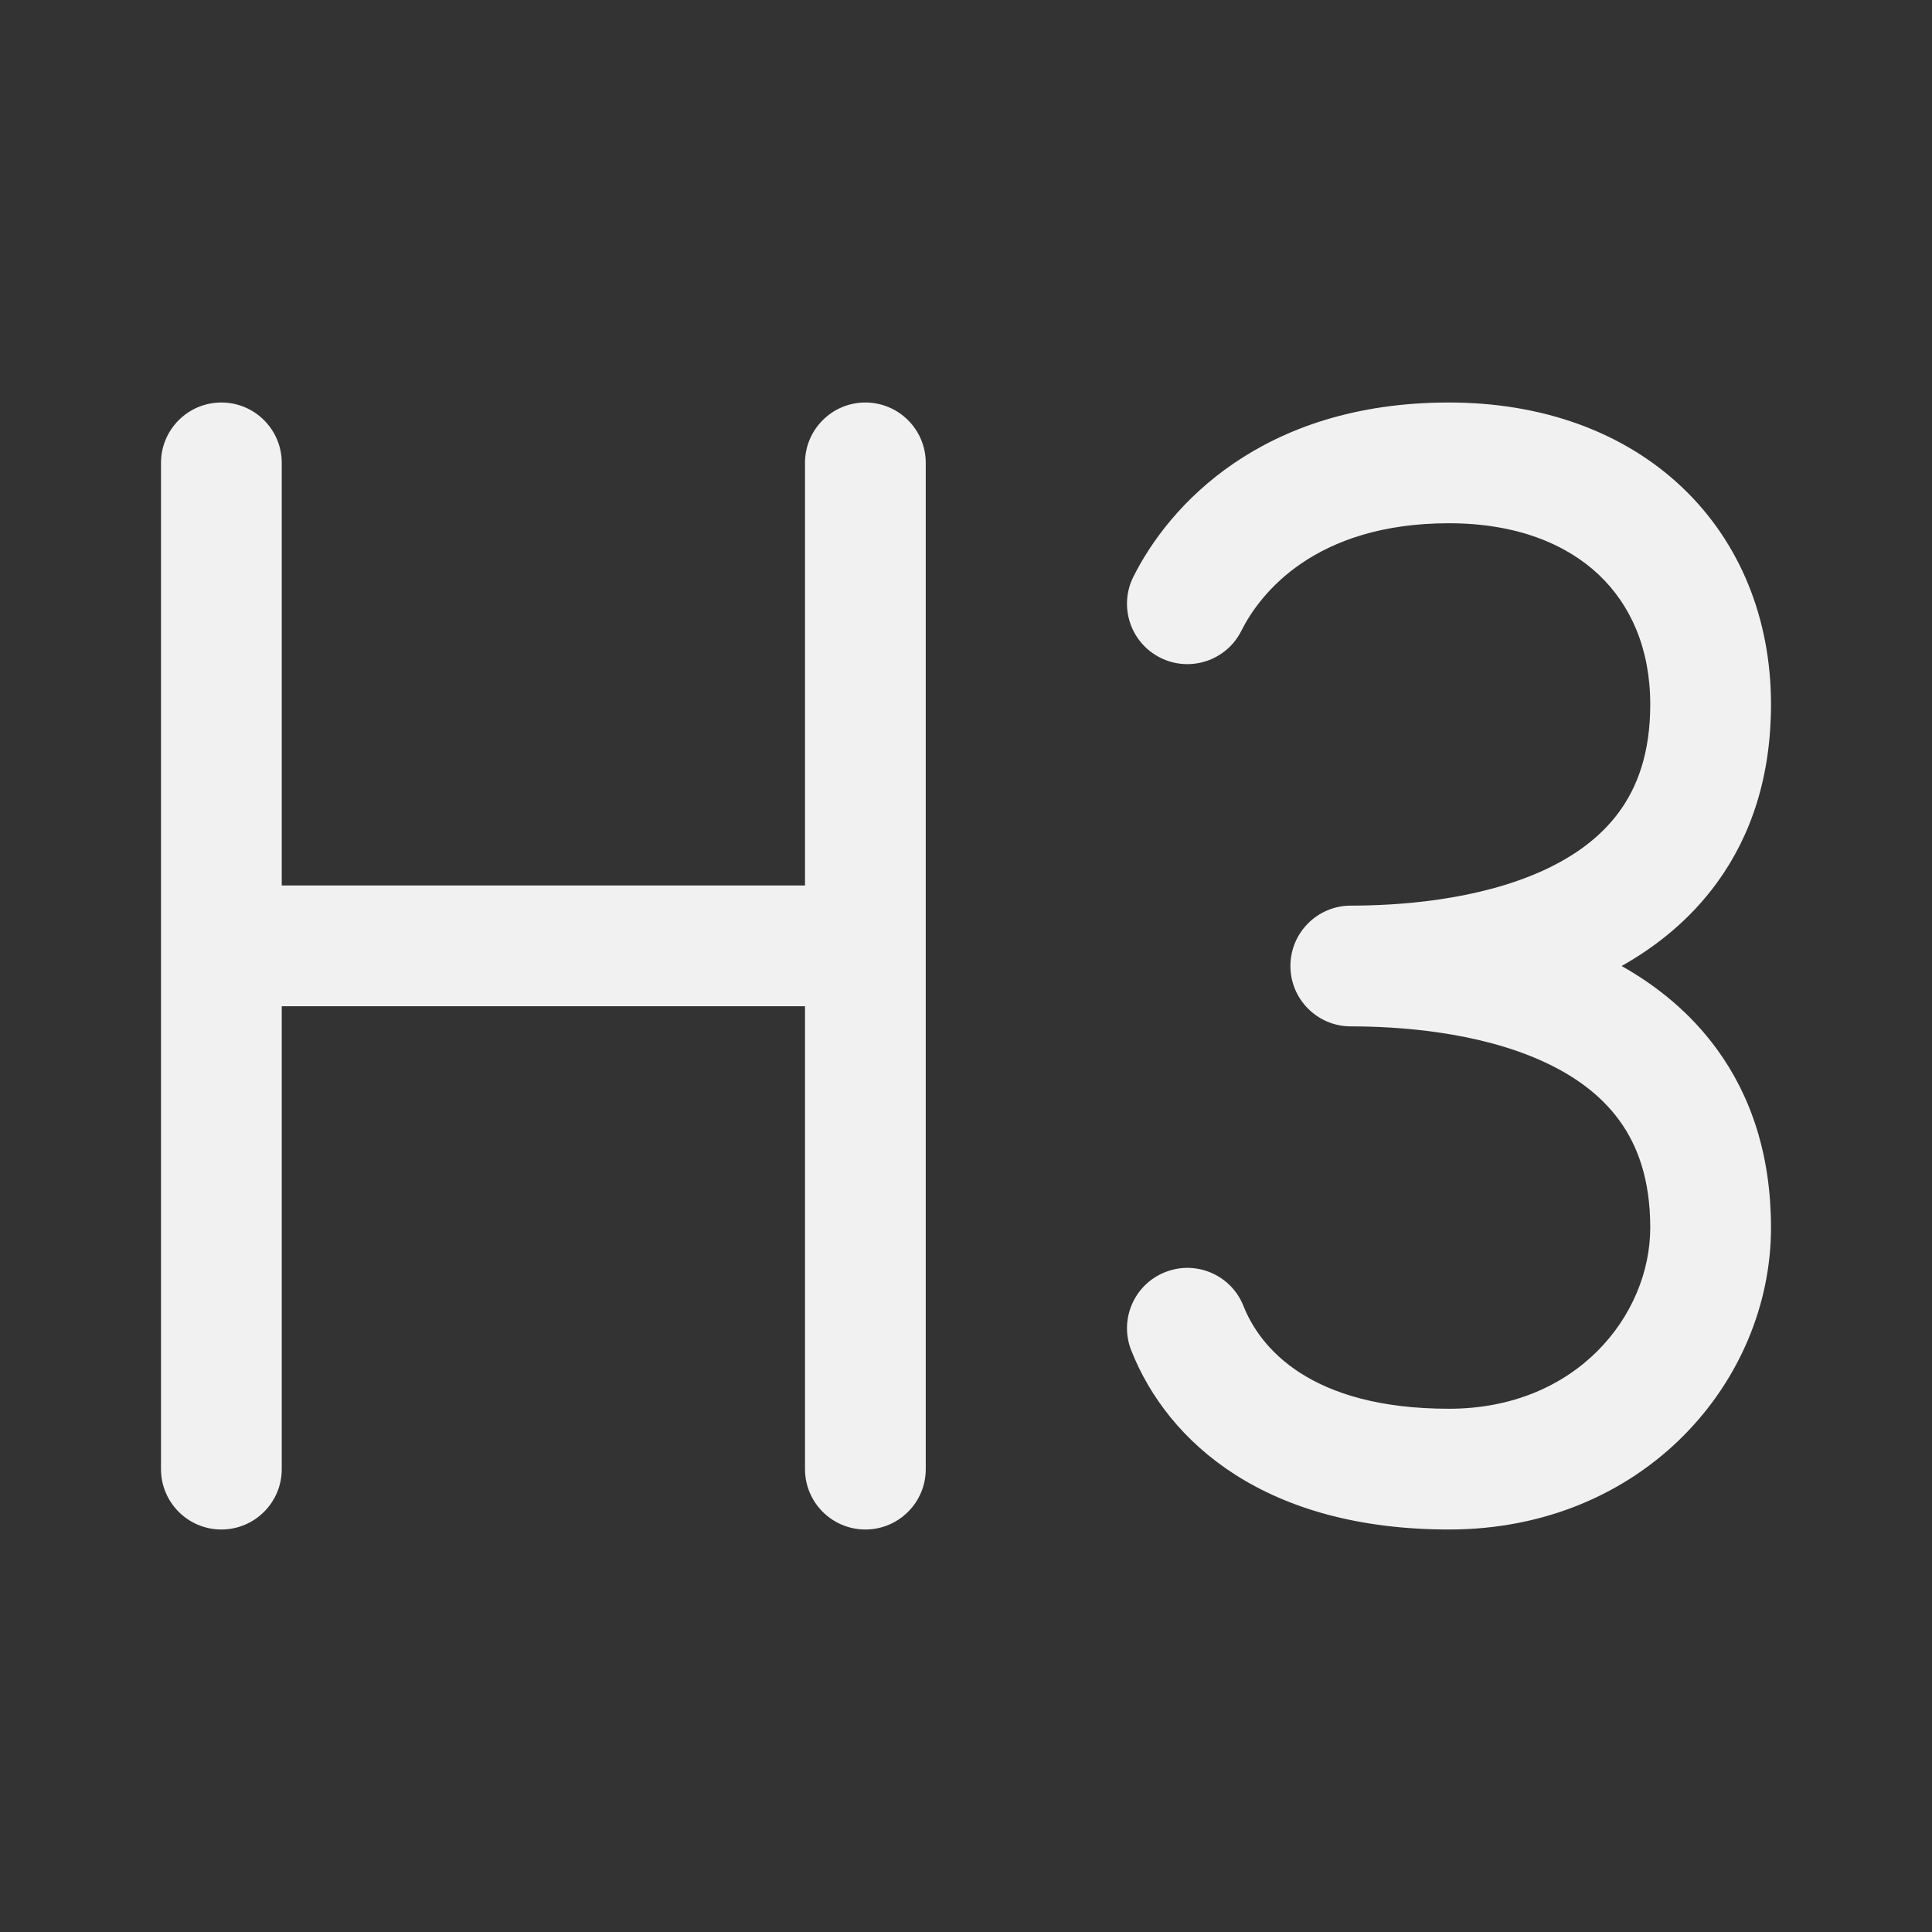 <svg width="24" height="24" viewBox="0 0 24 24" fill="none" xmlns="http://www.w3.org/2000/svg">
<rect x="0" y="0" width="24" height="24" fill="#333333" stroke="none"/>
<path d="M3.5 5.75C3.5 5.336 3.164 5 2.75 5C2.336 5 2 5.336 2 5.75V18.25C2 18.664 2.336 19 2.75 19C3.164 19 3.5 18.664 3.5 18.25V12.5H10V18.25C10 18.664 10.336 19 10.75 19C11.164 19 11.5 18.664 11.5 18.25V5.75C11.5 5.336 11.164 5 10.75 5C10.336 5 10 5.336 10 5.75V11H3.5V5.75ZM15.421 7.835C15.651 7.375 16.334 6.5 18 6.5C18.843 6.5 19.46 6.761 19.86 7.139C20.258 7.515 20.5 8.06 20.5 8.75C20.5 9.356 20.339 9.776 20.116 10.082C19.888 10.396 19.561 10.636 19.163 10.817C18.347 11.187 17.361 11.25 16.78 11.25C16.366 11.25 16.03 11.586 16.03 12C16.03 12.414 16.366 12.75 16.78 12.75C17.361 12.75 18.347 12.813 19.163 13.183C19.561 13.364 19.888 13.604 20.116 13.918C20.339 14.224 20.5 14.644 20.5 15.25C20.5 16.336 19.586 17.5 18 17.5C16.273 17.5 15.652 16.74 15.447 16.224C15.295 15.839 14.859 15.65 14.474 15.803C14.089 15.955 13.9 16.391 14.053 16.776C14.508 17.926 15.727 19 18 19C20.414 19 22 17.164 22 15.25C22 14.356 21.755 13.62 21.33 13.036C21 12.582 20.583 12.247 20.144 12C20.583 11.753 21 11.418 21.33 10.964C21.755 10.38 22 9.644 22 8.75C22 7.69 21.617 6.735 20.89 6.048C20.165 5.364 19.157 5 18 5C15.666 5 14.516 6.291 14.079 7.165C13.894 7.535 14.044 7.986 14.415 8.171C14.785 8.356 15.236 8.206 15.421 7.835Z" fill="#F1F1F1"/>
</svg>
